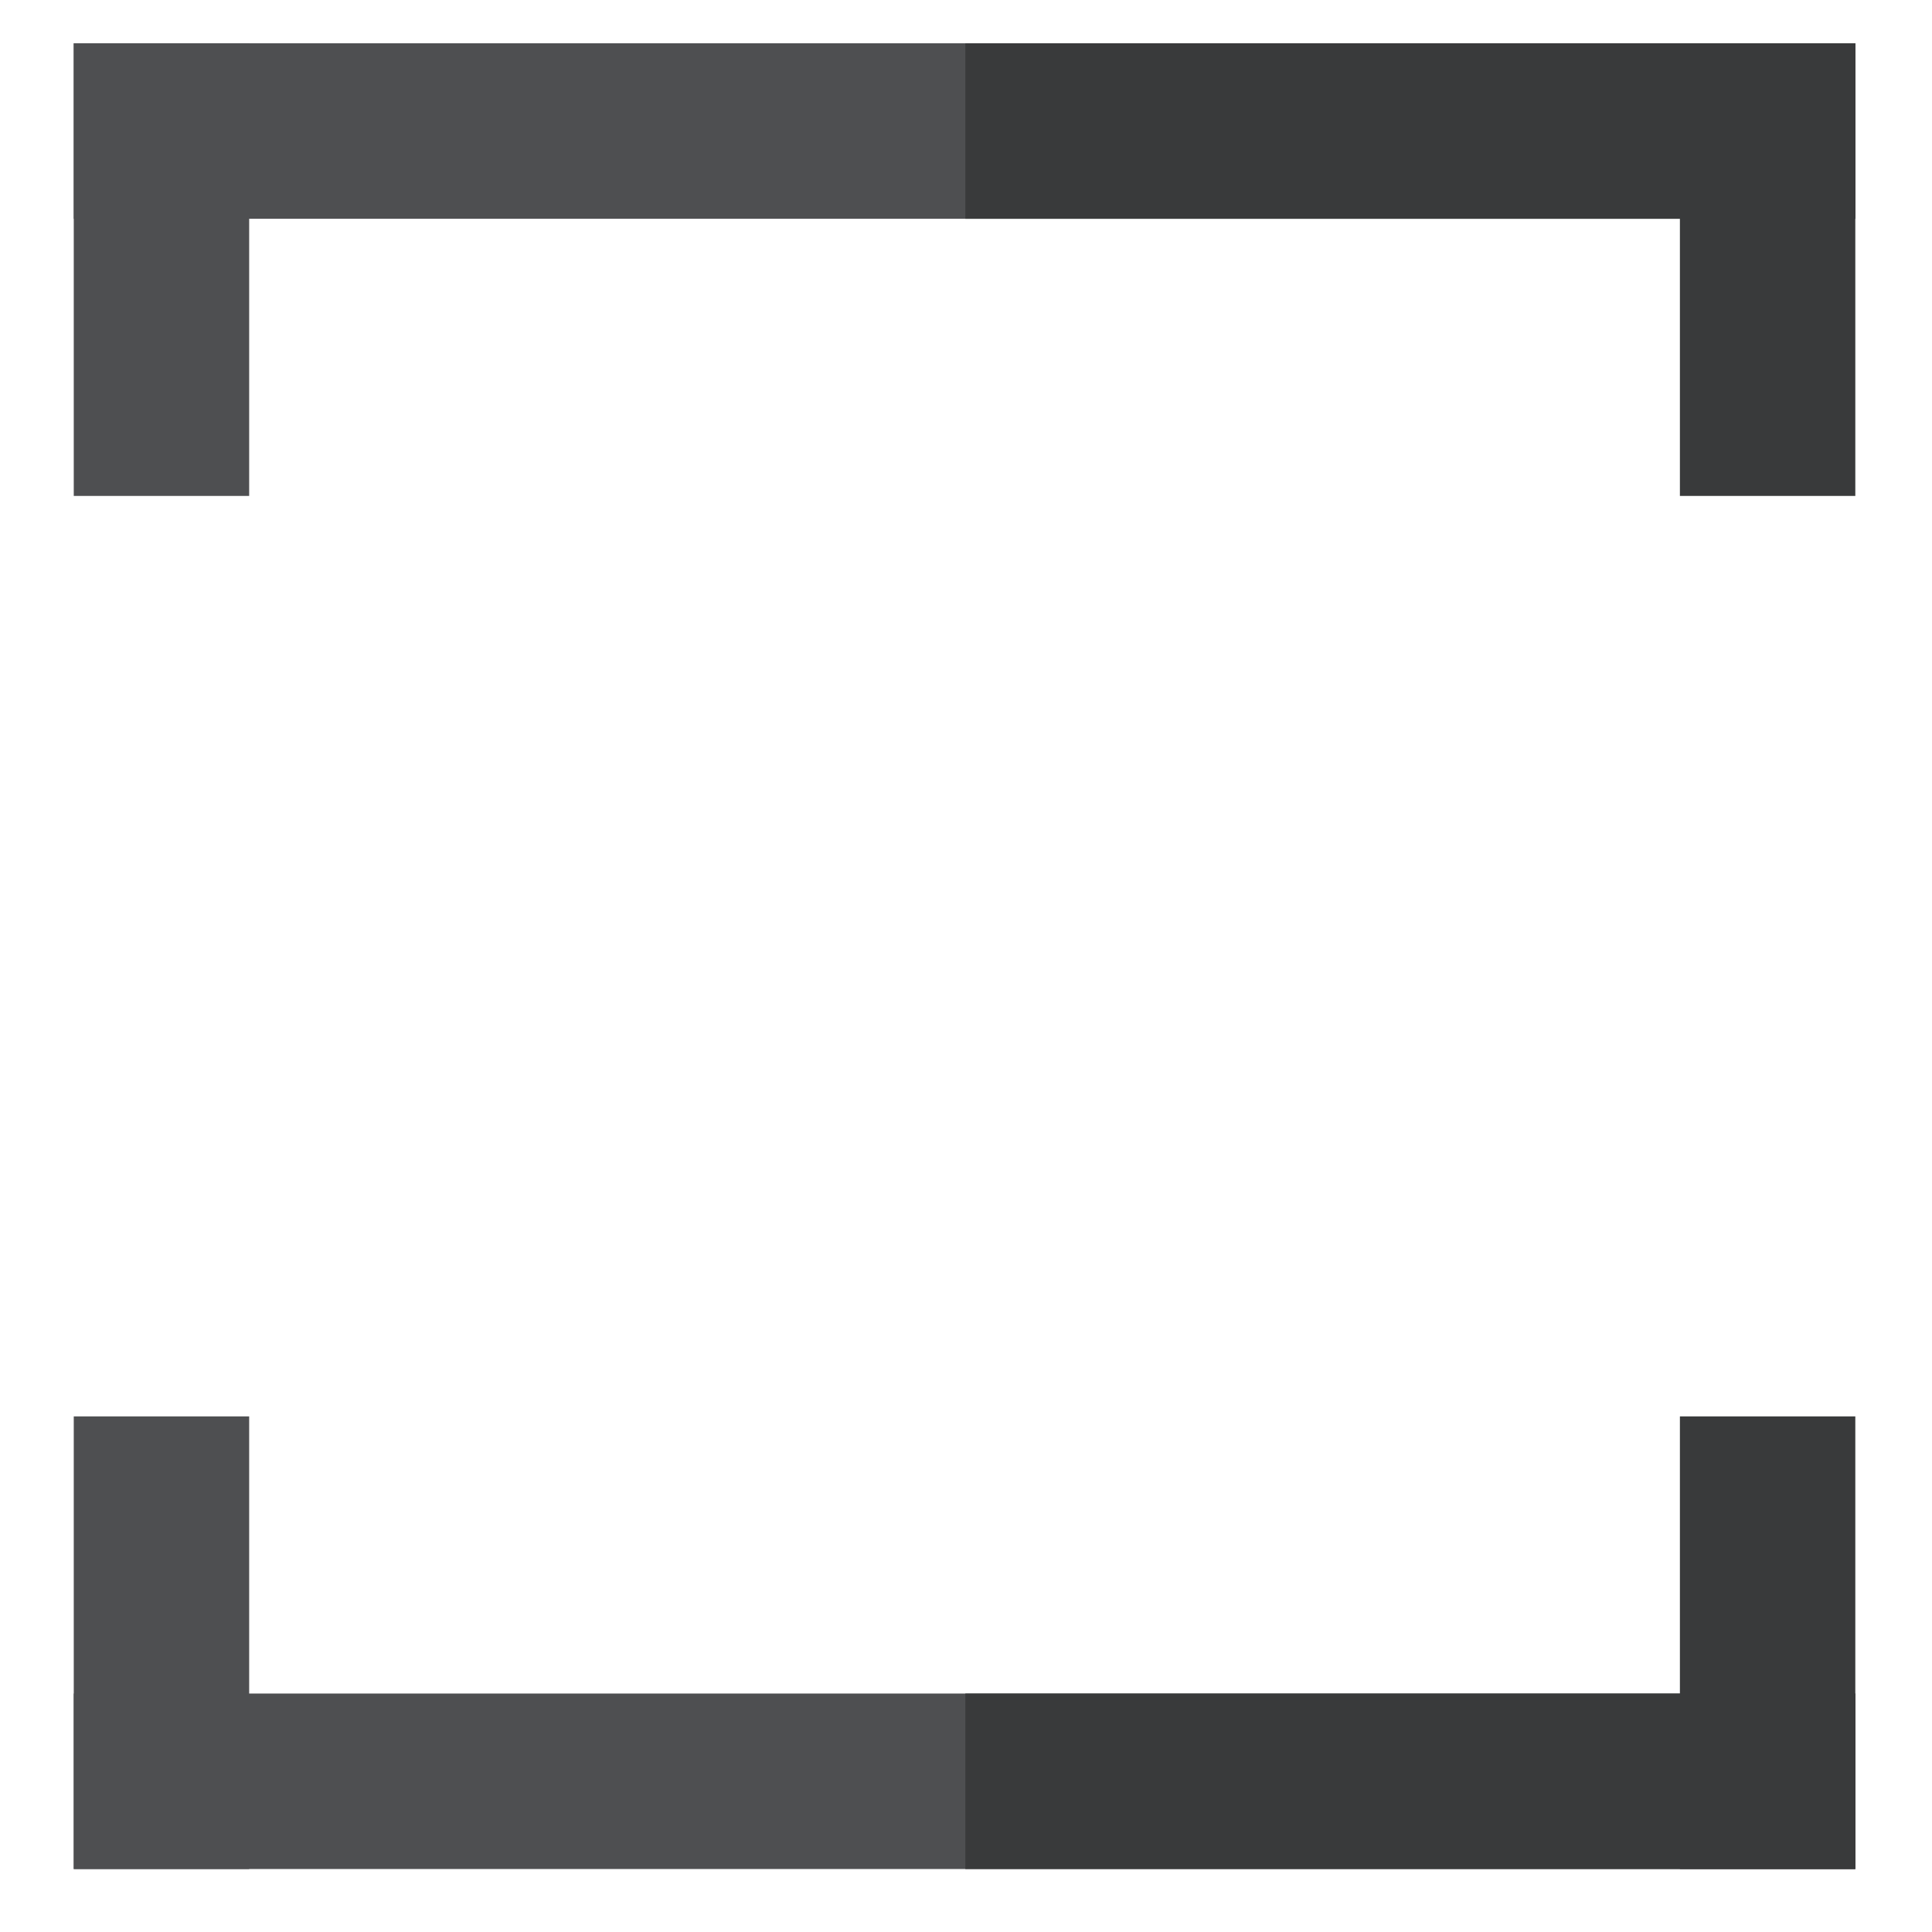 <?xml version="1.0" encoding="UTF-8" standalone="no"?>
<!DOCTYPE svg PUBLIC "-//W3C//DTD SVG 1.1//EN" "http://www.w3.org/Graphics/SVG/1.1/DTD/svg11.dtd">
<svg width="100%" height="100%" viewBox="0 0 64 64" version="1.1" xmlns="http://www.w3.org/2000/svg" xmlns:xlink="http://www.w3.org/1999/xlink" xml:space="preserve" xmlns:serif="http://www.serif.com/" style="fill-rule:evenodd;clip-rule:evenodd;stroke-linejoin:round;stroke-miterlimit:2;">
    <g transform="matrix(2.1,0,0,2.1,-261.197,-106.416)">
        <rect x="125.543" y="77.389" width="28.103" height="2.768" style="fill:rgb(78,79,81);fill-rule:nonzero;"/>
    </g>
    <g transform="matrix(2.1,0,0,2.1,-261.197,-106.416)">
        <rect x="125.543" y="73.017" width="2.767" height="7.14" style="fill:rgb(78,79,81);fill-rule:nonzero;"/>
    </g>
    <g transform="matrix(2.1,0,0,2.1,-261.197,-106.416)">
        <rect x="139.607" y="77.389" width="14.039" height="2.768" style="fill:rgb(57,58,59);fill-rule:nonzero;"/>
    </g>
    <g transform="matrix(2.1,0,0,2.1,-261.197,-106.416)">
        <rect x="150.879" y="73.017" width="2.767" height="7.14" style="fill:rgb(57,58,59);fill-rule:nonzero;"/>
    </g>
    <g transform="matrix(2.1,0,0,-2.1,-261.197,169.764)">
        <rect x="125.543" y="77.389" width="28.103" height="2.768" style="fill:rgb(78,79,81);fill-rule:nonzero;"/>
    </g>
    <g transform="matrix(2.1,0,0,-2.1,-261.197,169.764)">
        <rect x="125.543" y="73.017" width="2.767" height="7.14" style="fill:rgb(78,79,81);fill-rule:nonzero;"/>
    </g>
    <g transform="matrix(2.1,0,0,-2.1,-261.197,169.764)">
        <rect x="139.607" y="77.389" width="14.039" height="2.768" style="fill:rgb(57,58,59);fill-rule:nonzero;"/>
    </g>
    <g transform="matrix(2.1,0,0,-2.1,-261.197,169.764)">
        <rect x="150.879" y="73.017" width="2.767" height="7.14" style="fill:rgb(57,58,59);fill-rule:nonzero;"/>
    </g>
</svg>
